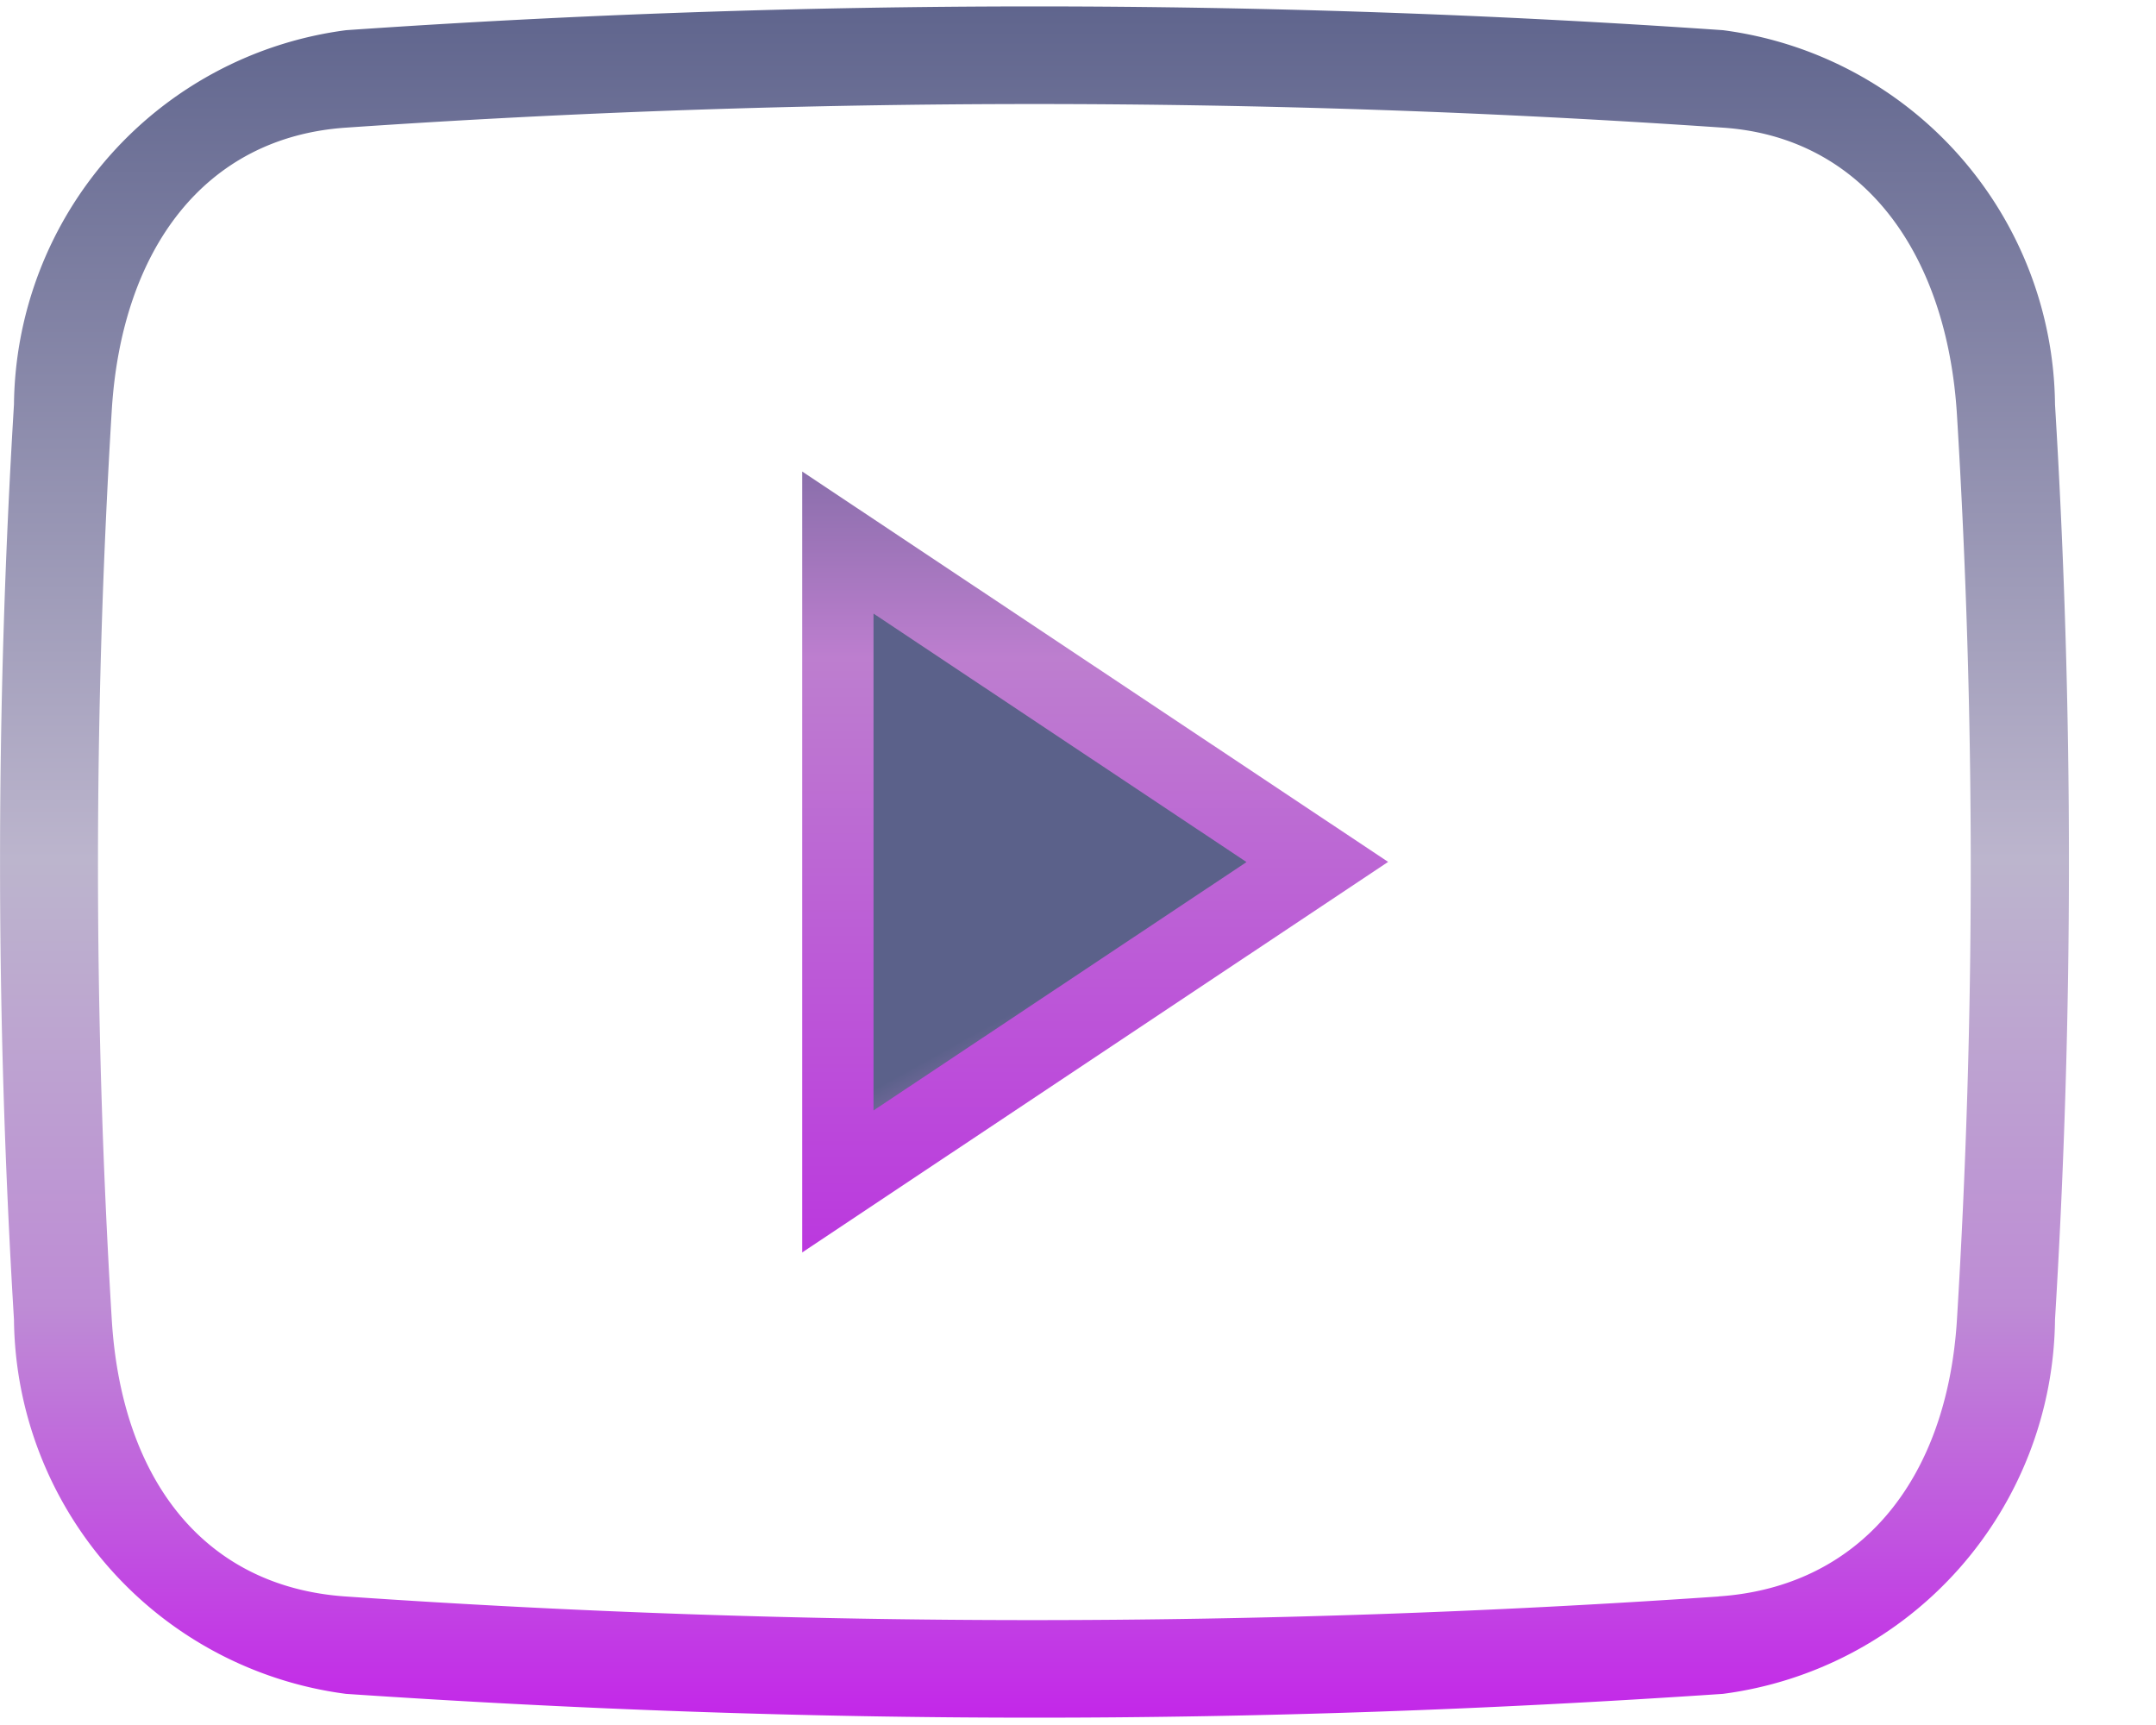 <svg xmlns="http://www.w3.org/2000/svg" xmlns:xlink="http://www.w3.org/1999/xlink" width="25" height="20" viewBox="0 0 25 20">
  <defs>
    <clipPath id="clip-path">
      <rect id="Rectangle_557" data-name="Rectangle 557" width="25" height="20" transform="translate(898 1105)" fill="#fff" stroke="#707070" stroke-width="1"/>
    </clipPath>
    <linearGradient id="linear-gradient" x1="0.5" y1="-0.024" x2="0.5" y2="1.042" gradientUnits="objectBoundingBox">
      <stop offset="0" stop-color="#5b618a"/>
      <stop offset="0.49" stop-color="#bcb5cd"/>
      <stop offset="0.734" stop-color="#be8cd5"/>
      <stop offset="1" stop-color="#c415ec"/>
    </linearGradient>
    <linearGradient id="linear-gradient-2" x1="0.394" y1="0.706" x2="0.5" y2="0.962" gradientUnits="objectBoundingBox">
      <stop offset="0" stop-color="#5b618a"/>
      <stop offset="0.674" stop-color="#bd7ecf"/>
      <stop offset="1" stop-color="#ba15e6"/>
    </linearGradient>
    <linearGradient id="linear-gradient-3" x1="0.5" y1="0.073" x2="0.5" y2="1.295" gradientUnits="objectBoundingBox">
      <stop offset="0" stop-color="#5b618a"/>
      <stop offset="0.286" stop-color="#bd7ecf"/>
      <stop offset="1" stop-color="#ba15e6"/>
    </linearGradient>
  </defs>
  <g id="Youtube" transform="translate(-898 -1105)" clip-path="url(#clip-path)">
    <g id="youtube-2" data-name="youtube" transform="translate(898 1105.075)">
      <path id="Path_5878" data-name="Path 5878" d="M13.91,26.857c-2.63,0-5.26-.092-7.983-.276a4.422,4.422,0,0,1-3.85-4.34,87.214,87.214,0,0,1,0-10.609,4.423,4.423,0,0,1,3.851-4.34,115.739,115.739,0,0,1,15.966,0,4.422,4.422,0,0,1,3.85,4.34,87.214,87.214,0,0,1,0,10.609,4.423,4.423,0,0,1-3.851,4.34h0C19.17,26.765,16.54,26.857,13.91,26.857Zm7.934-1.406.471.556-.471-.556c1.638-.111,2.648-1.347,2.763-3.21a86.07,86.07,0,0,0,0-10.489c-.114-1.863-1.077-3.22-2.715-3.33a116.486,116.486,0,0,0-15.966,0c-1.638.111-2.6,1.412-2.715,3.276a86.972,86.972,0,0,0,0,10.544c.114,1.863,1.078,3.1,2.715,3.21A115.782,115.782,0,0,0,21.844,25.452Z" transform="translate(-1.915 -7.017)" fill="url(#linear-gradient)"/>
      <path id="Path_5879" data-name="Path 5879" d="M15.949,22.82V15.414l5.559,3.7Z" transform="translate(-6.029 -9.197)" fill="url(#linear-gradient-2)"/>
      <path id="Path_5880" data-name="Path 5880" d="M15.311,23.354V14.3l6.794,4.526Zm.827-7.407v5.761l4.325-2.88Z" transform="translate(-6.009 -8.908)" fill="url(#linear-gradient-3)"/>
    </g>
  </g>
</svg>
